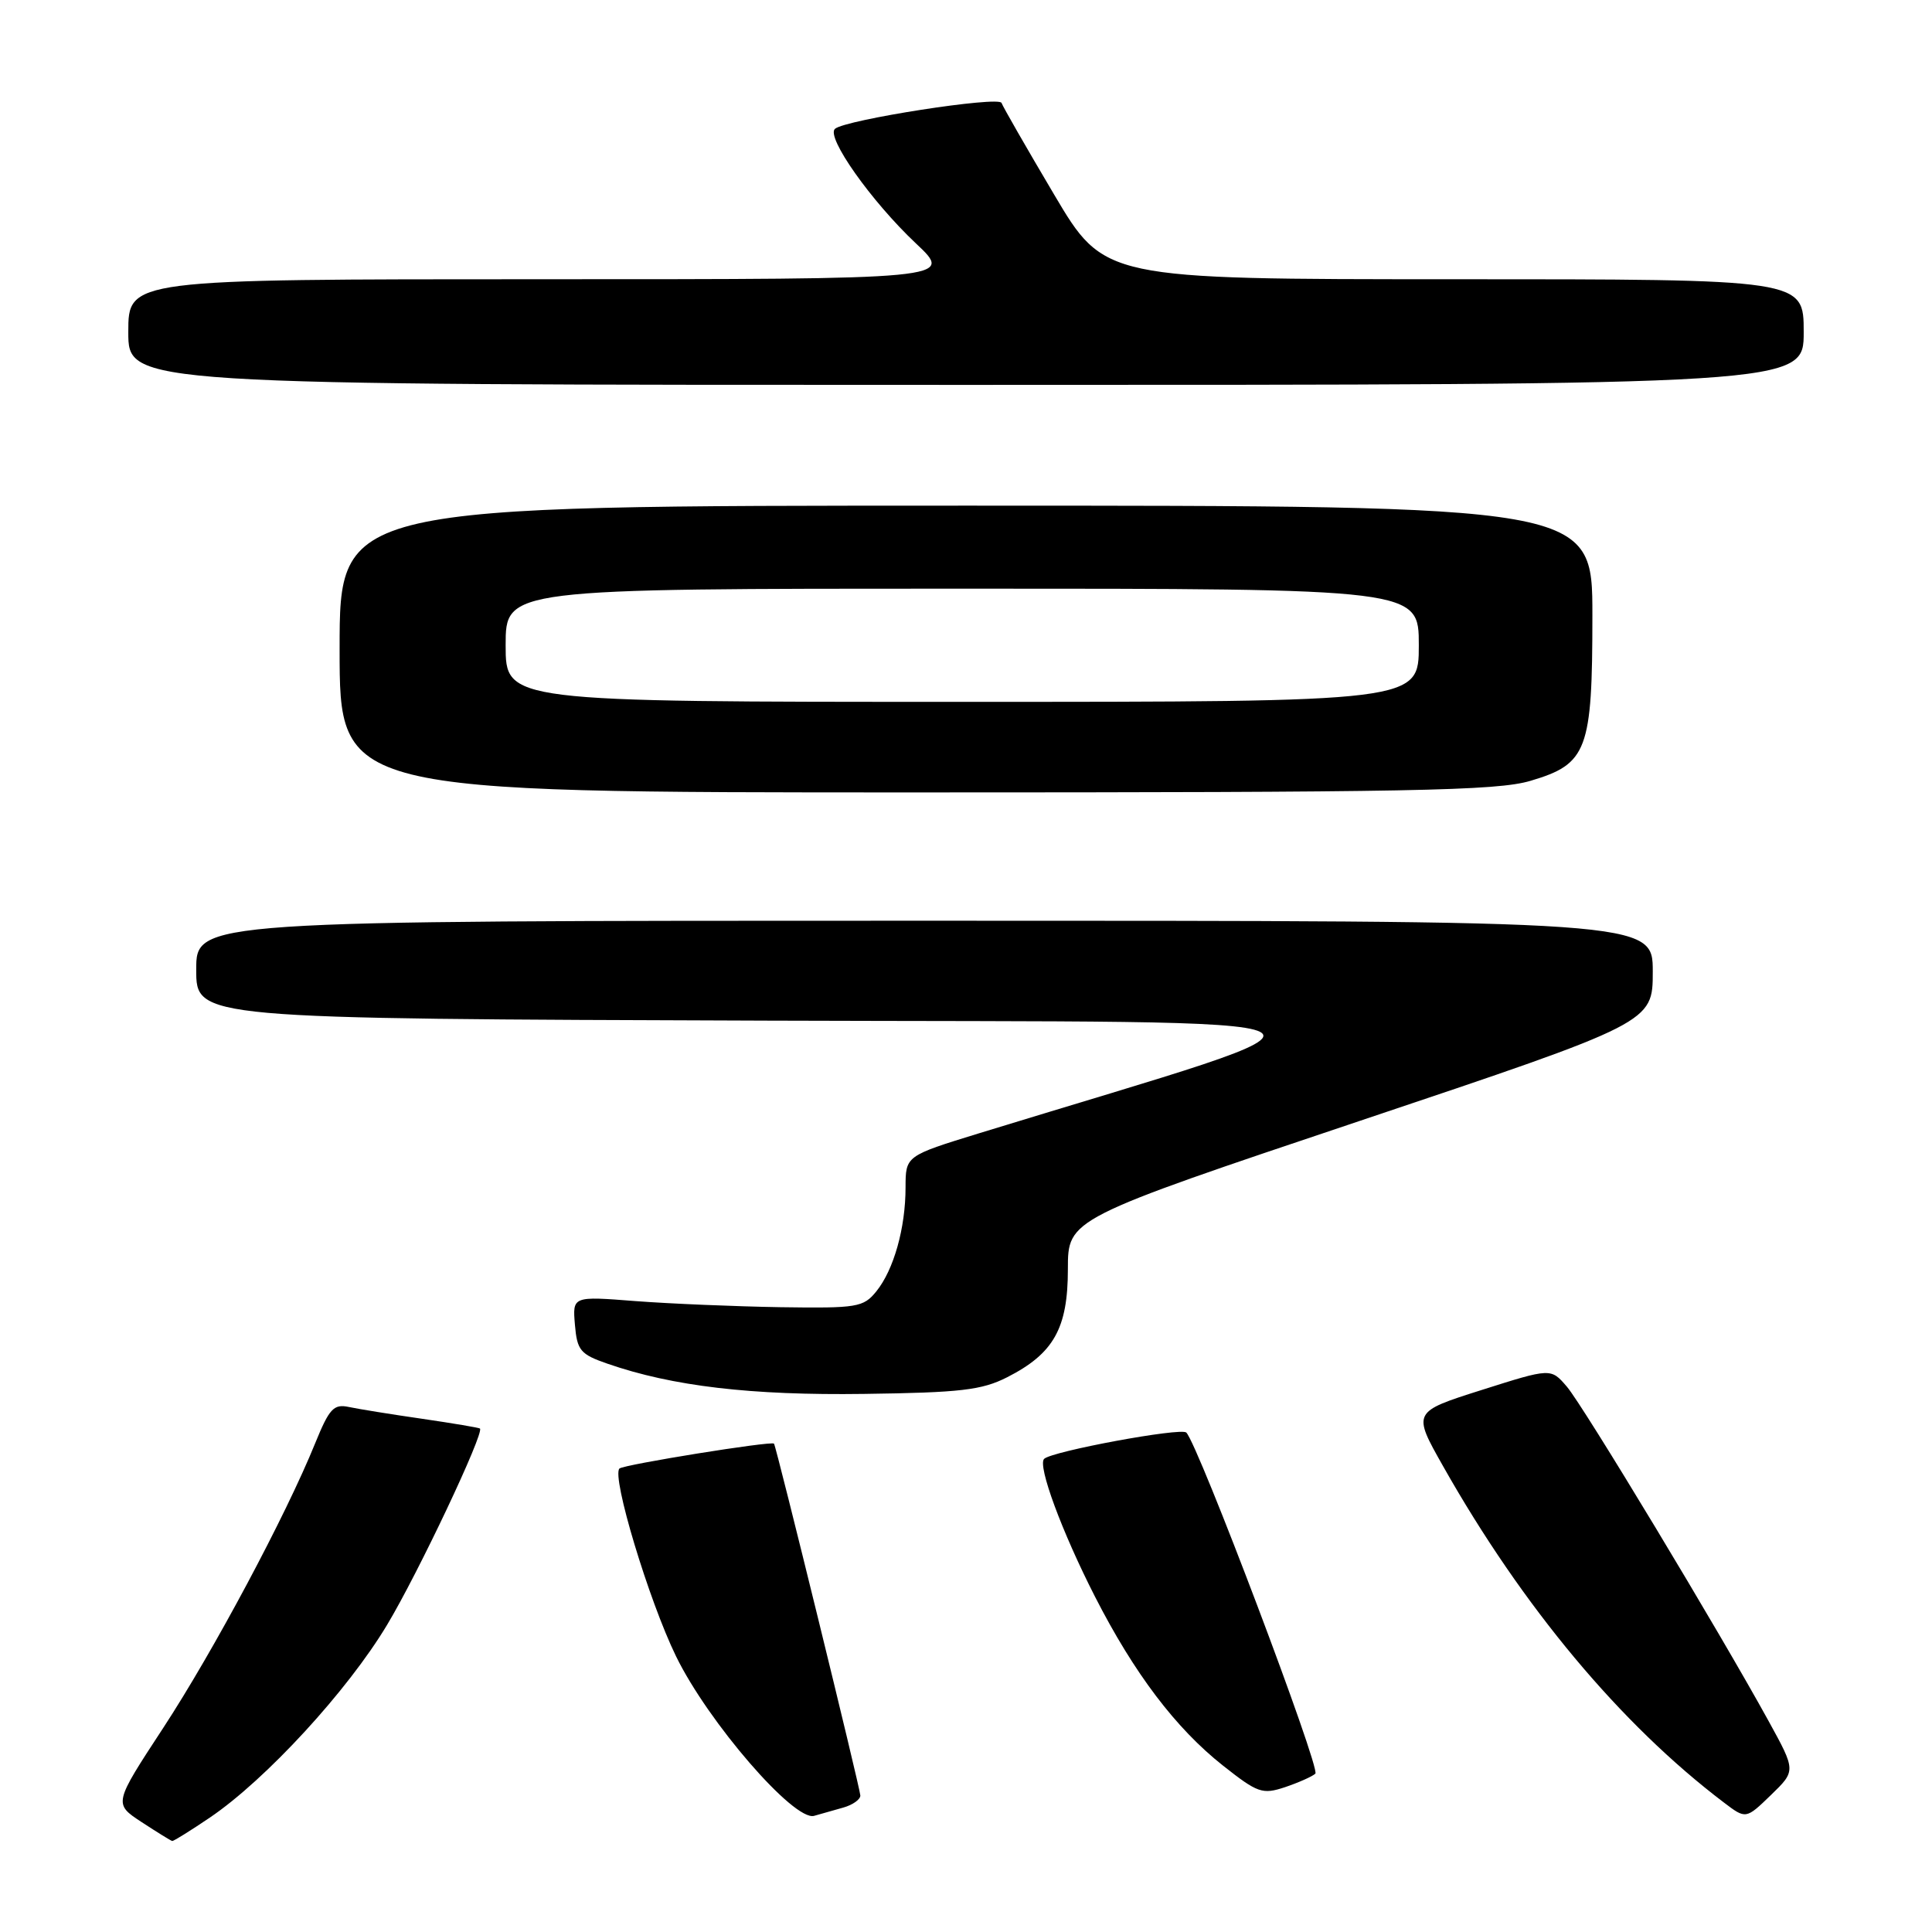 <?xml version="1.0" encoding="UTF-8" standalone="no"?>
<!DOCTYPE svg PUBLIC "-//W3C//DTD SVG 1.1//EN" "http://www.w3.org/Graphics/SVG/1.1/DTD/svg11.dtd" >
<svg xmlns="http://www.w3.org/2000/svg" xmlns:xlink="http://www.w3.org/1999/xlink" version="1.1" viewBox="0 0 256 256">
 <g >
 <path fill="currentColor"
d=" M 27.82 240.83 C 35.23 235.81 46.07 224.02 51.30 215.29 C 55.42 208.43 64.17 189.92 63.60 189.29 C 63.50 189.18 60.06 188.60 55.96 188.00 C 51.86 187.41 47.47 186.70 46.21 186.43 C 44.22 186.01 43.63 186.65 41.77 191.22 C 37.88 200.82 28.29 218.78 21.62 228.97 C 15.05 239.00 15.05 239.00 18.77 241.44 C 20.82 242.78 22.64 243.91 22.82 243.94 C 23.00 243.97 25.25 242.57 27.82 240.83 Z  M 111.75 239.51 C 112.99 239.16 114.00 238.44 114.00 237.92 C 114.00 237.06 102.89 191.78 102.56 191.29 C 102.29 190.90 82.60 194.07 82.08 194.59 C 81.02 195.65 85.97 212.07 89.58 219.47 C 93.84 228.20 105.21 241.34 107.87 240.61 C 108.77 240.36 110.51 239.87 111.75 239.51 Z  M 234.36 228.07 C 227.73 216.02 209.76 186.22 207.61 183.73 C 205.50 181.27 205.50 181.27 196.33 184.18 C 187.15 187.09 187.15 187.09 191.23 194.30 C 201.76 212.93 214.74 228.47 228.42 238.84 C 231.34 241.06 231.34 241.06 234.66 237.85 C 237.97 234.64 237.97 234.64 234.36 228.07 Z  M 174.29 235.02 C 175.02 234.37 158.75 191.35 157.19 189.82 C 156.49 189.13 139.37 192.30 138.35 193.31 C 137.46 194.20 140.70 202.96 145.09 211.56 C 150.29 221.74 155.79 229.00 162.05 233.95 C 166.66 237.59 167.27 237.80 170.27 236.81 C 172.04 236.21 173.86 235.41 174.29 235.02 Z  M 133.44 182.50 C 139.62 179.36 141.50 176.02 141.50 168.17 C 141.50 161.50 141.50 161.50 180.25 148.50 C 219.00 135.50 219.00 135.50 219.00 128.75 C 219.00 122.00 219.00 122.00 122.50 122.00 C 26.00 122.00 26.00 122.00 26.00 128.49 C 26.00 134.99 26.00 134.99 101.75 135.24 C 185.53 135.53 182.56 133.95 129.75 150.16 C 120.00 153.16 120.00 153.16 119.99 157.33 C 119.99 162.72 118.43 168.25 116.12 171.11 C 114.40 173.23 113.60 173.36 103.39 173.21 C 97.40 173.11 88.76 172.75 84.18 172.40 C 75.86 171.75 75.86 171.75 76.18 175.53 C 76.47 178.94 76.89 179.45 80.50 180.70 C 89.09 183.68 99.52 184.91 114.50 184.70 C 127.26 184.53 130.09 184.20 133.44 182.50 Z  M 202.81 103.46 C 210.33 101.23 211.00 99.45 211.00 81.55 C 211.00 67.00 211.00 67.00 128.00 67.00 C 45.00 67.00 45.00 67.00 45.00 86.00 C 45.00 105.00 45.00 105.00 121.32 105.00 C 187.06 105.00 198.35 104.79 202.81 103.46 Z  M 239.00 44.00 C 239.00 37.00 239.00 37.00 192.66 37.00 C 146.32 37.00 146.32 37.00 139.66 25.75 C 136.00 19.57 132.87 14.11 132.71 13.64 C 132.40 12.69 112.03 15.86 110.64 17.07 C 109.41 18.14 115.44 26.67 121.36 32.25 C 126.41 37.00 126.41 37.00 71.71 37.00 C 17.00 37.00 17.00 37.00 17.00 44.00 C 17.00 51.00 17.00 51.00 128.00 51.00 C 239.00 51.00 239.00 51.00 239.00 44.00 Z  M 67.00 85.50 C 67.00 78.00 67.00 78.00 127.50 78.00 C 188.00 78.00 188.00 78.00 188.00 85.50 C 188.00 93.00 188.00 93.00 127.50 93.00 C 67.00 93.00 67.00 93.00 67.00 85.50 Z "/>
</g>
</svg>